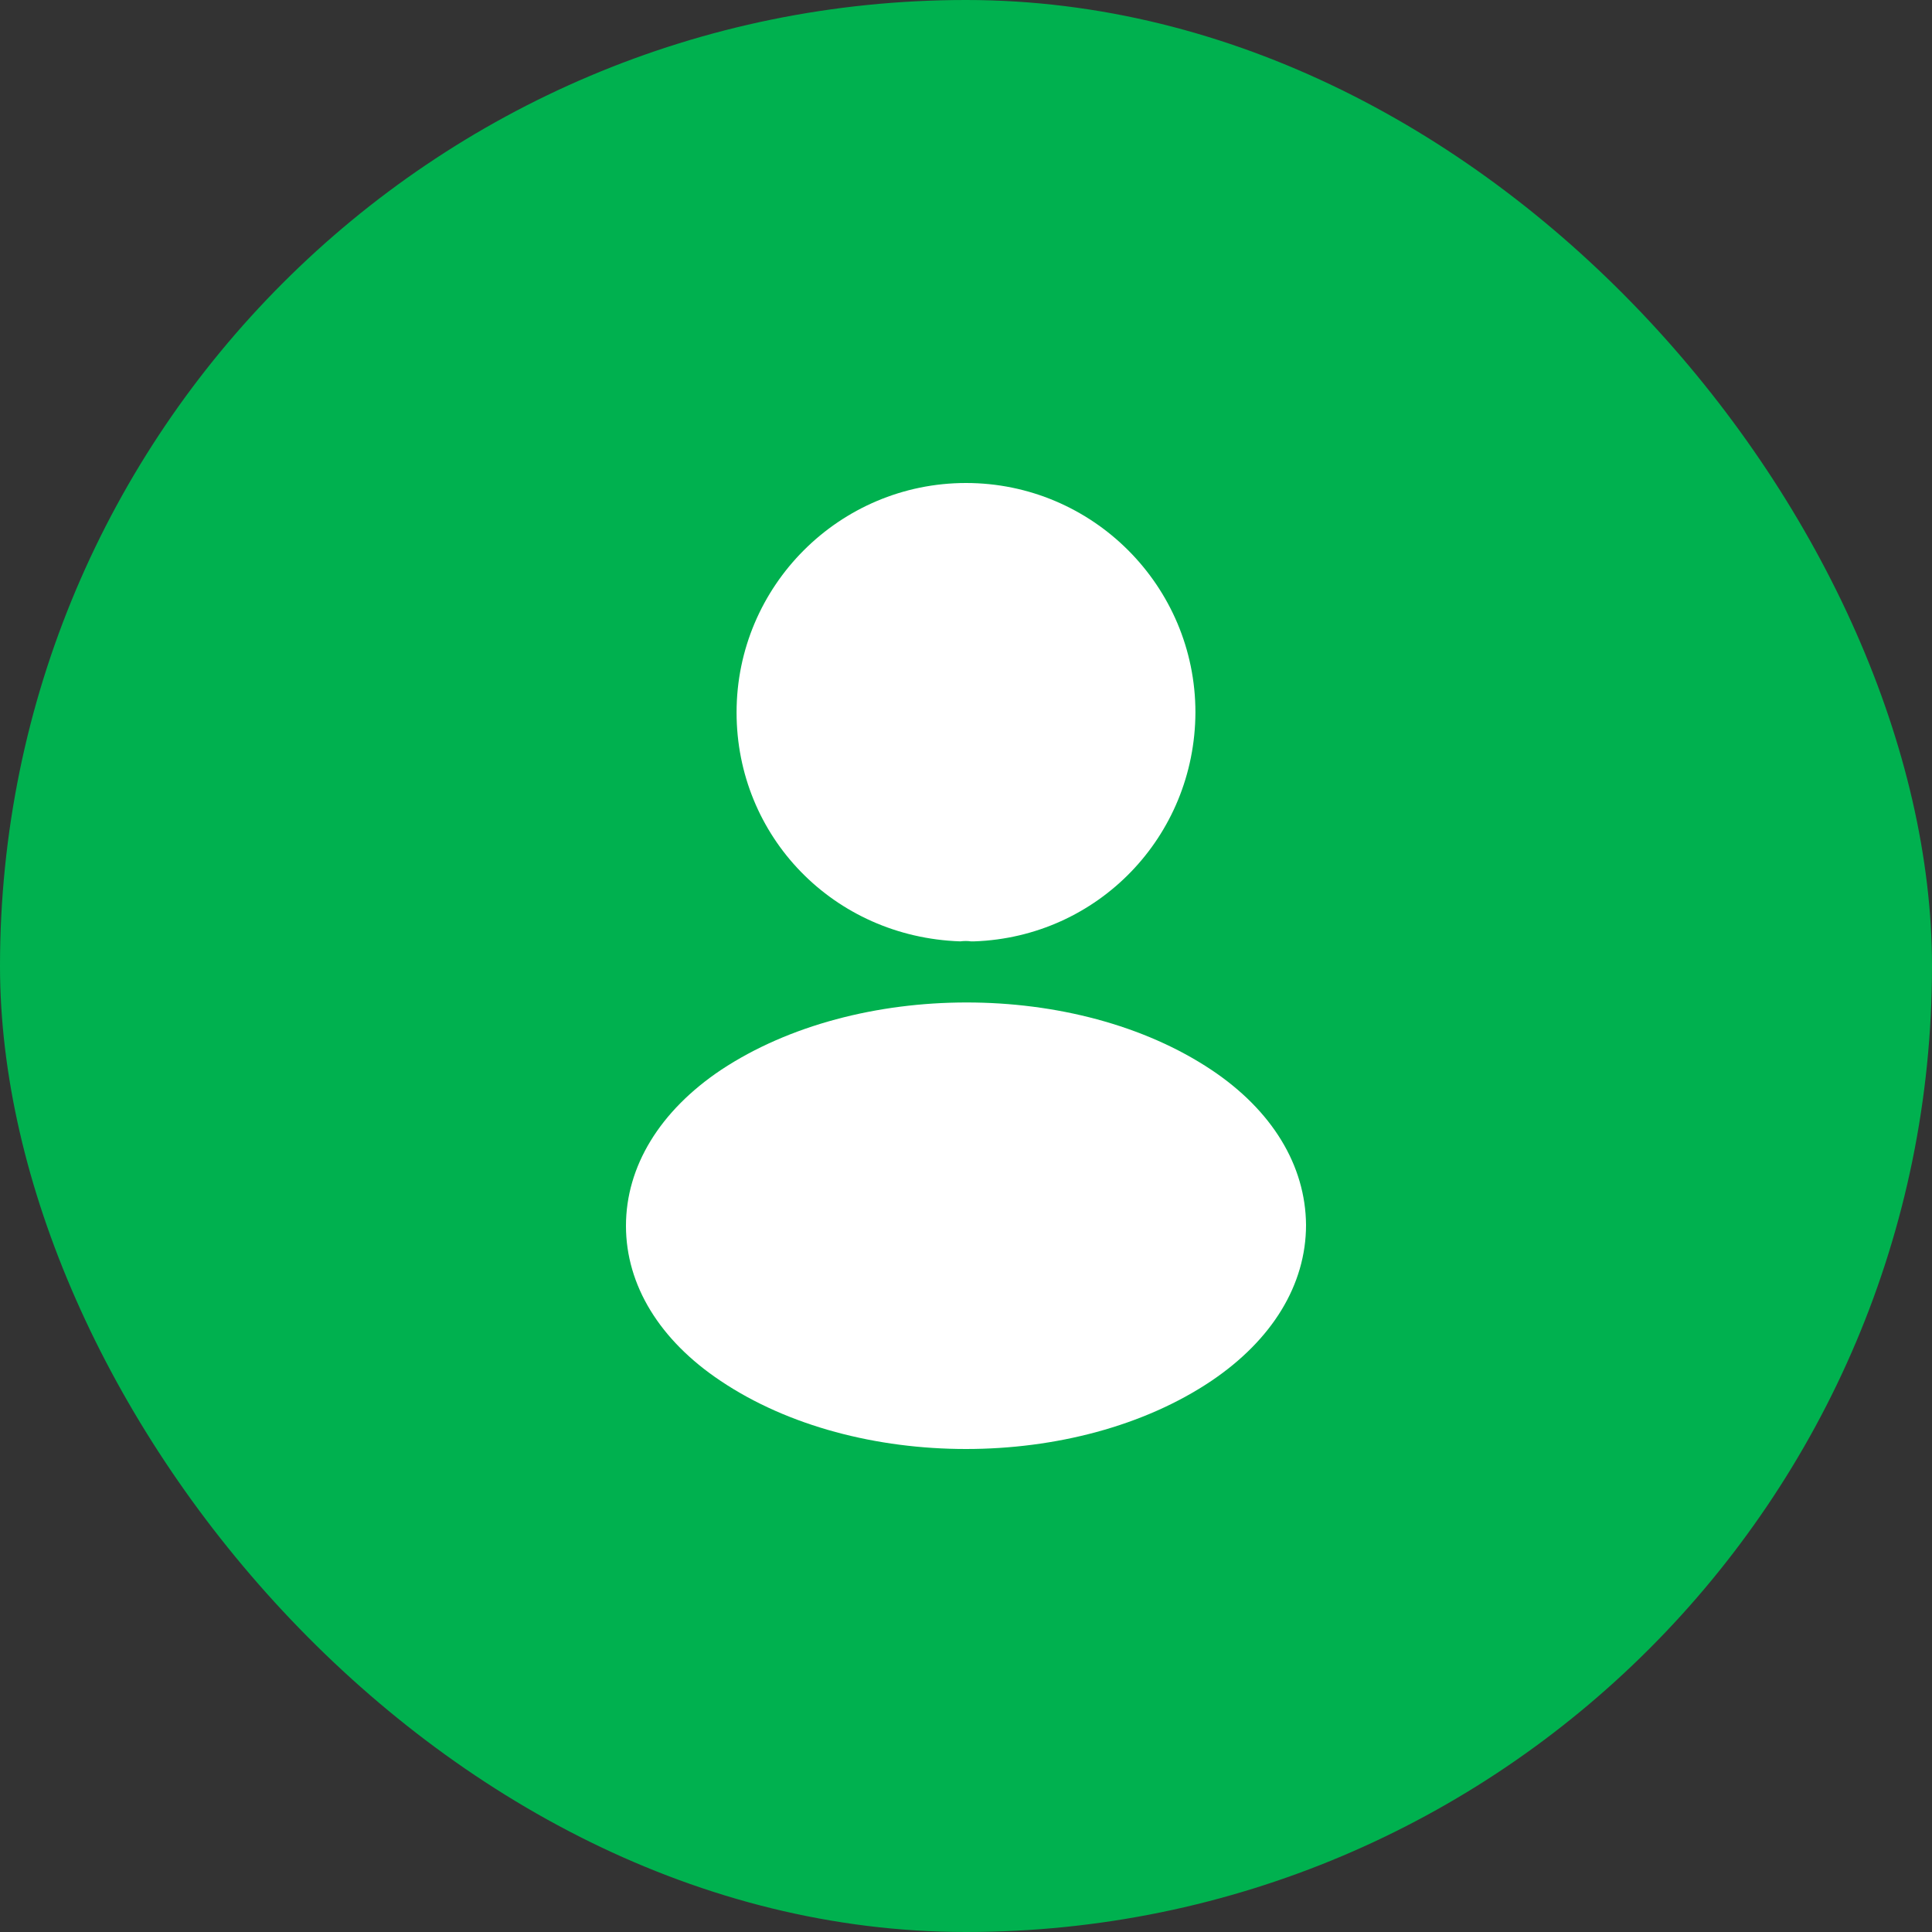 <svg width="40" height="40" viewBox="0 0 40 40" fill="none" xmlns="http://www.w3.org/2000/svg">
<rect x="0" y="0" width="40" height="40" fill="#333333" stroke="none"/>
<rect width="40" height="40" rx="20" fill="#00B14F"/>
<path d="M20 10C17.38 10 15.25 12.13 15.25 14.75C15.25 17.32 17.26 19.4 19.88 19.49C19.96 19.48 20.04 19.48 20.1 19.49C20.12 19.49 20.13 19.49 20.15 19.49C20.16 19.49 20.16 19.49 20.17 19.49C22.73 19.4 24.74 17.32 24.75 14.75C24.75 12.13 22.62 10 20 10Z" fill="white"/>
<path d="M25.08 22.15C22.29 20.29 17.74 20.29 14.93 22.15C13.66 23 12.96 24.15 12.96 25.38C12.96 26.61 13.66 27.75 14.92 28.59C16.32 29.53 18.16 30 20 30C21.84 30 23.68 29.53 25.08 28.59C26.34 27.74 27.04 26.6 27.04 25.36C27.03 24.13 26.34 22.99 25.08 22.15Z" fill="white"/>
</svg>
